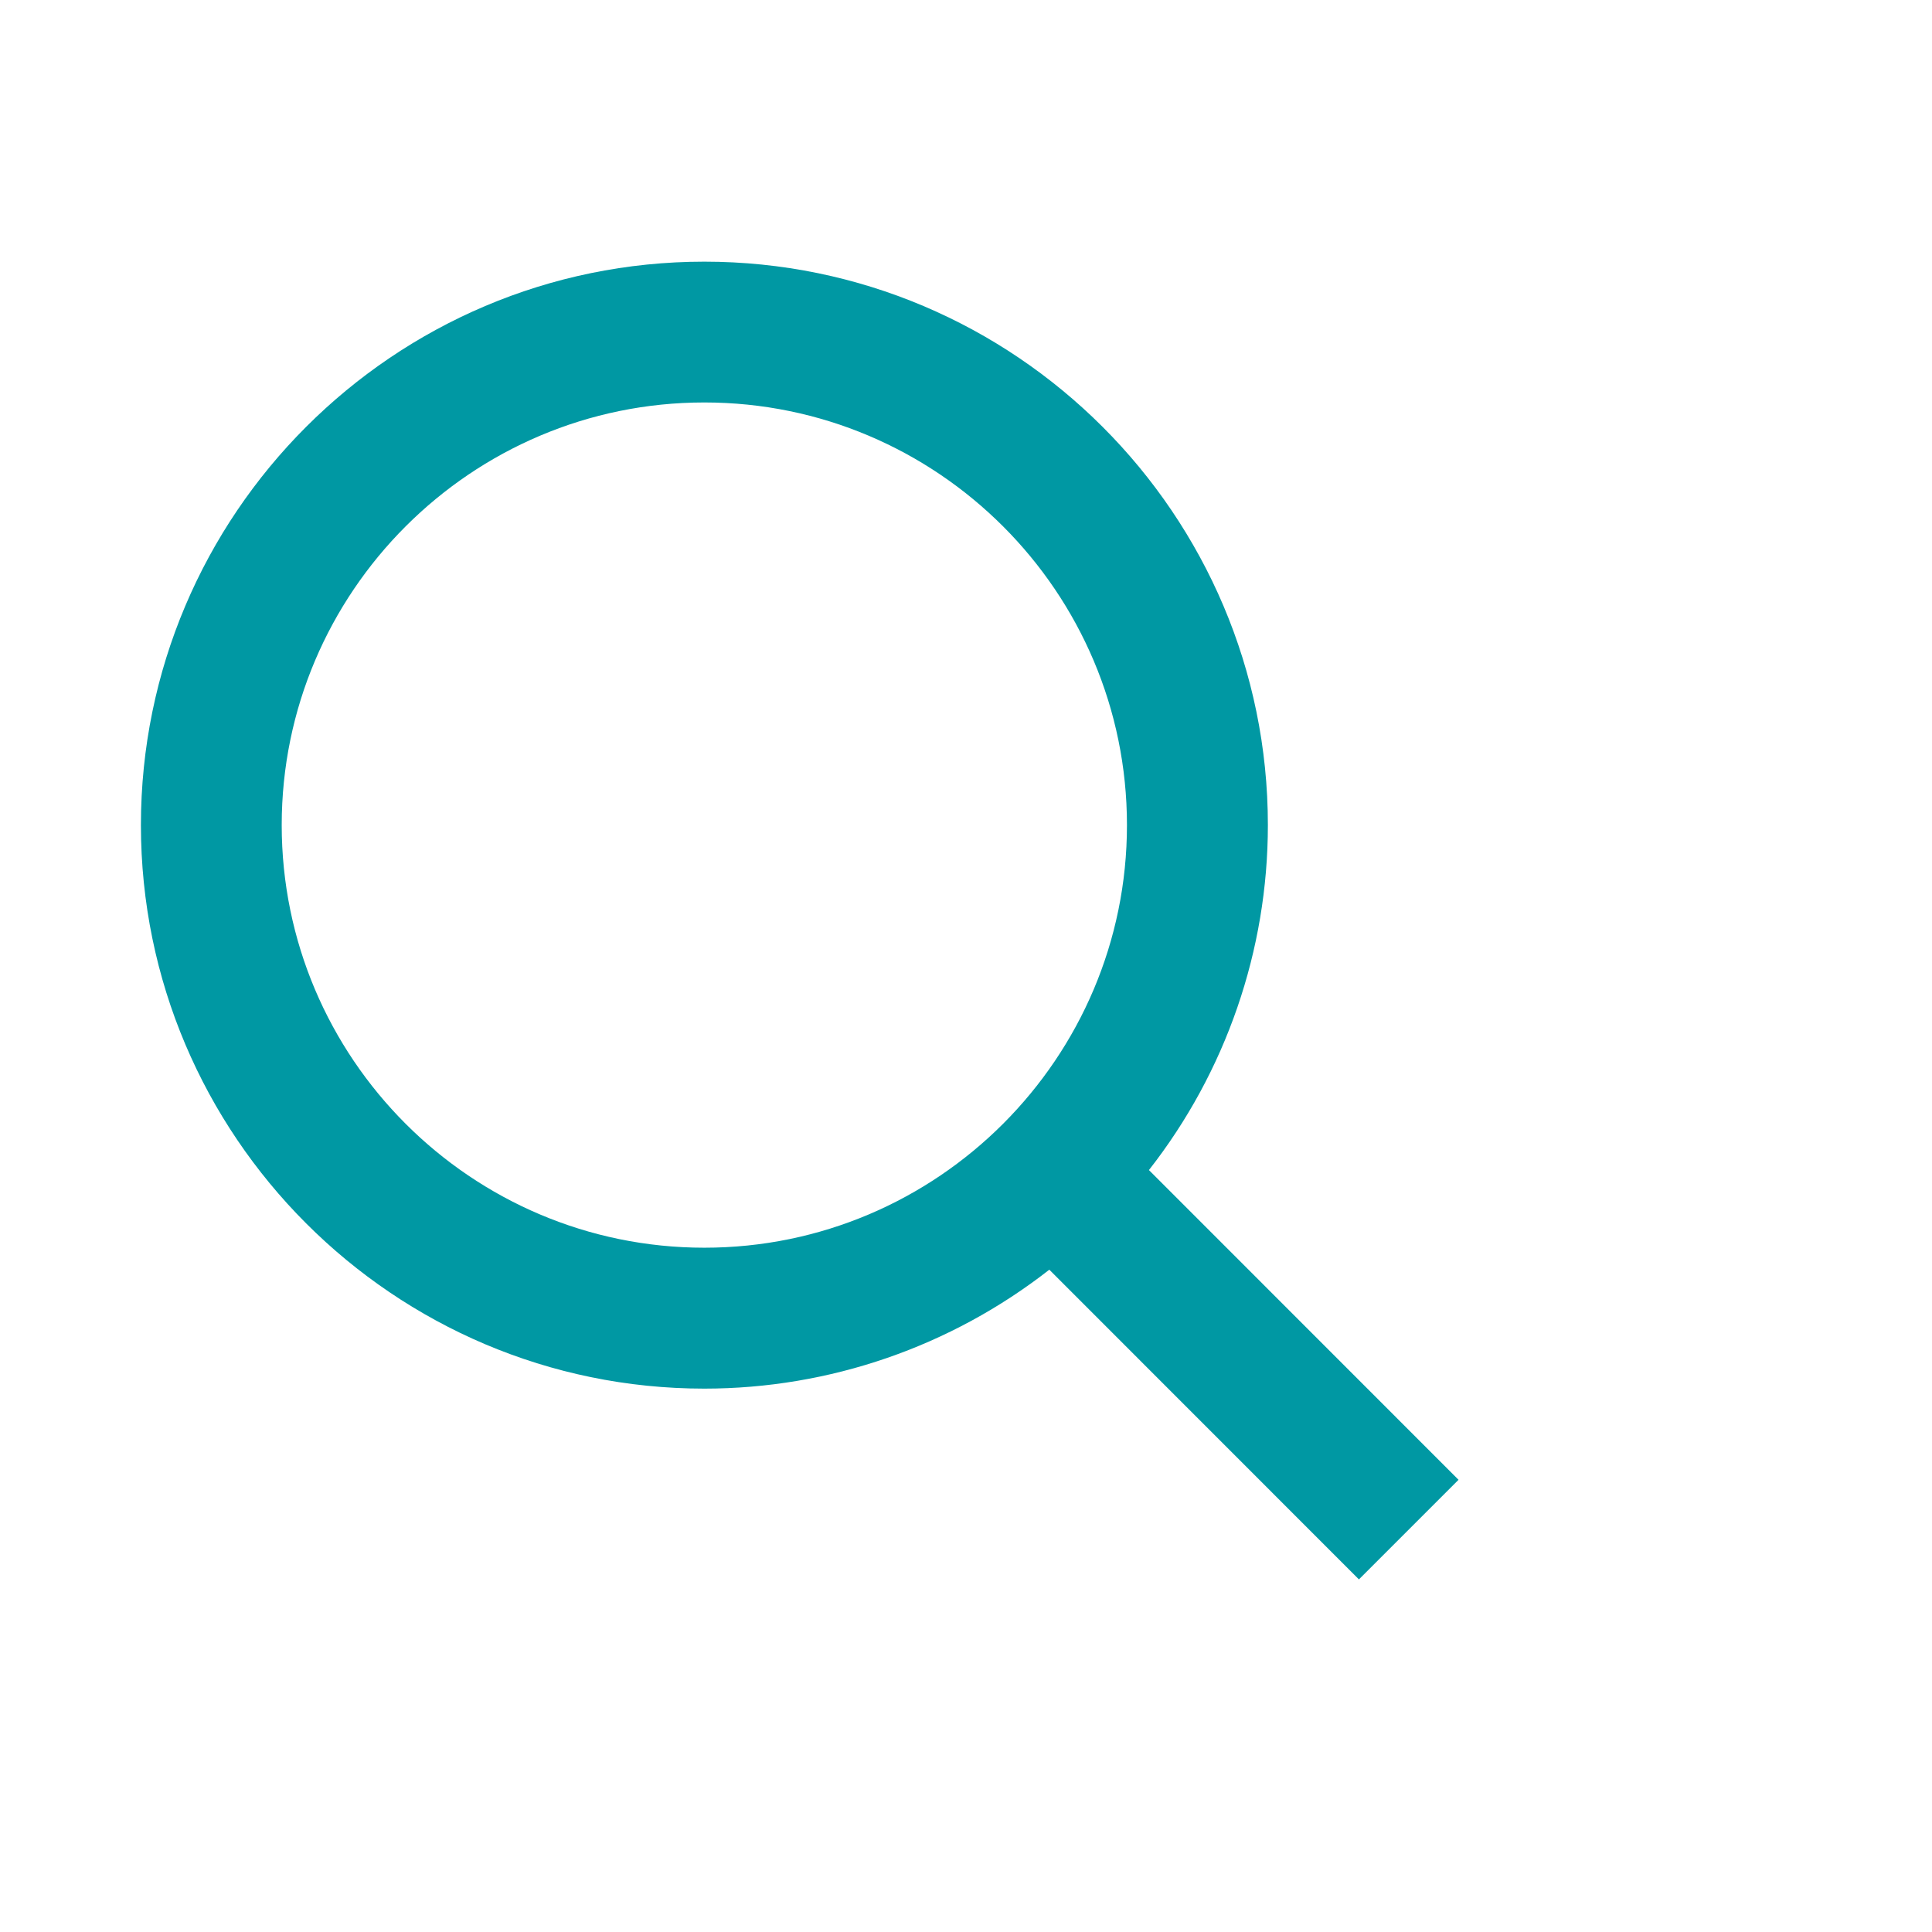 <svg width="16" height="16" viewBox="0 0 16 16" fill="none" xmlns="http://www.w3.org/2000/svg">
<path d="M5.833 11.5C6.869 11.5 7.874 11.153 8.69 10.515L11.254 13.08L12.079 12.255L9.515 9.69C10.153 8.875 10.5 7.869 10.5 6.833C10.5 4.26 8.406 2.167 5.833 2.167C3.26 2.167 1.167 4.26 1.167 6.833C1.167 9.406 3.26 11.5 5.833 11.5ZM5.833 3.333C7.764 3.333 9.333 4.903 9.333 6.833C9.333 8.763 7.764 10.333 5.833 10.333C3.903 10.333 2.333 8.763 2.333 6.833C2.333 4.903 3.903 3.333 5.833 3.333Z" fill="#0098A3"/>
</svg>
